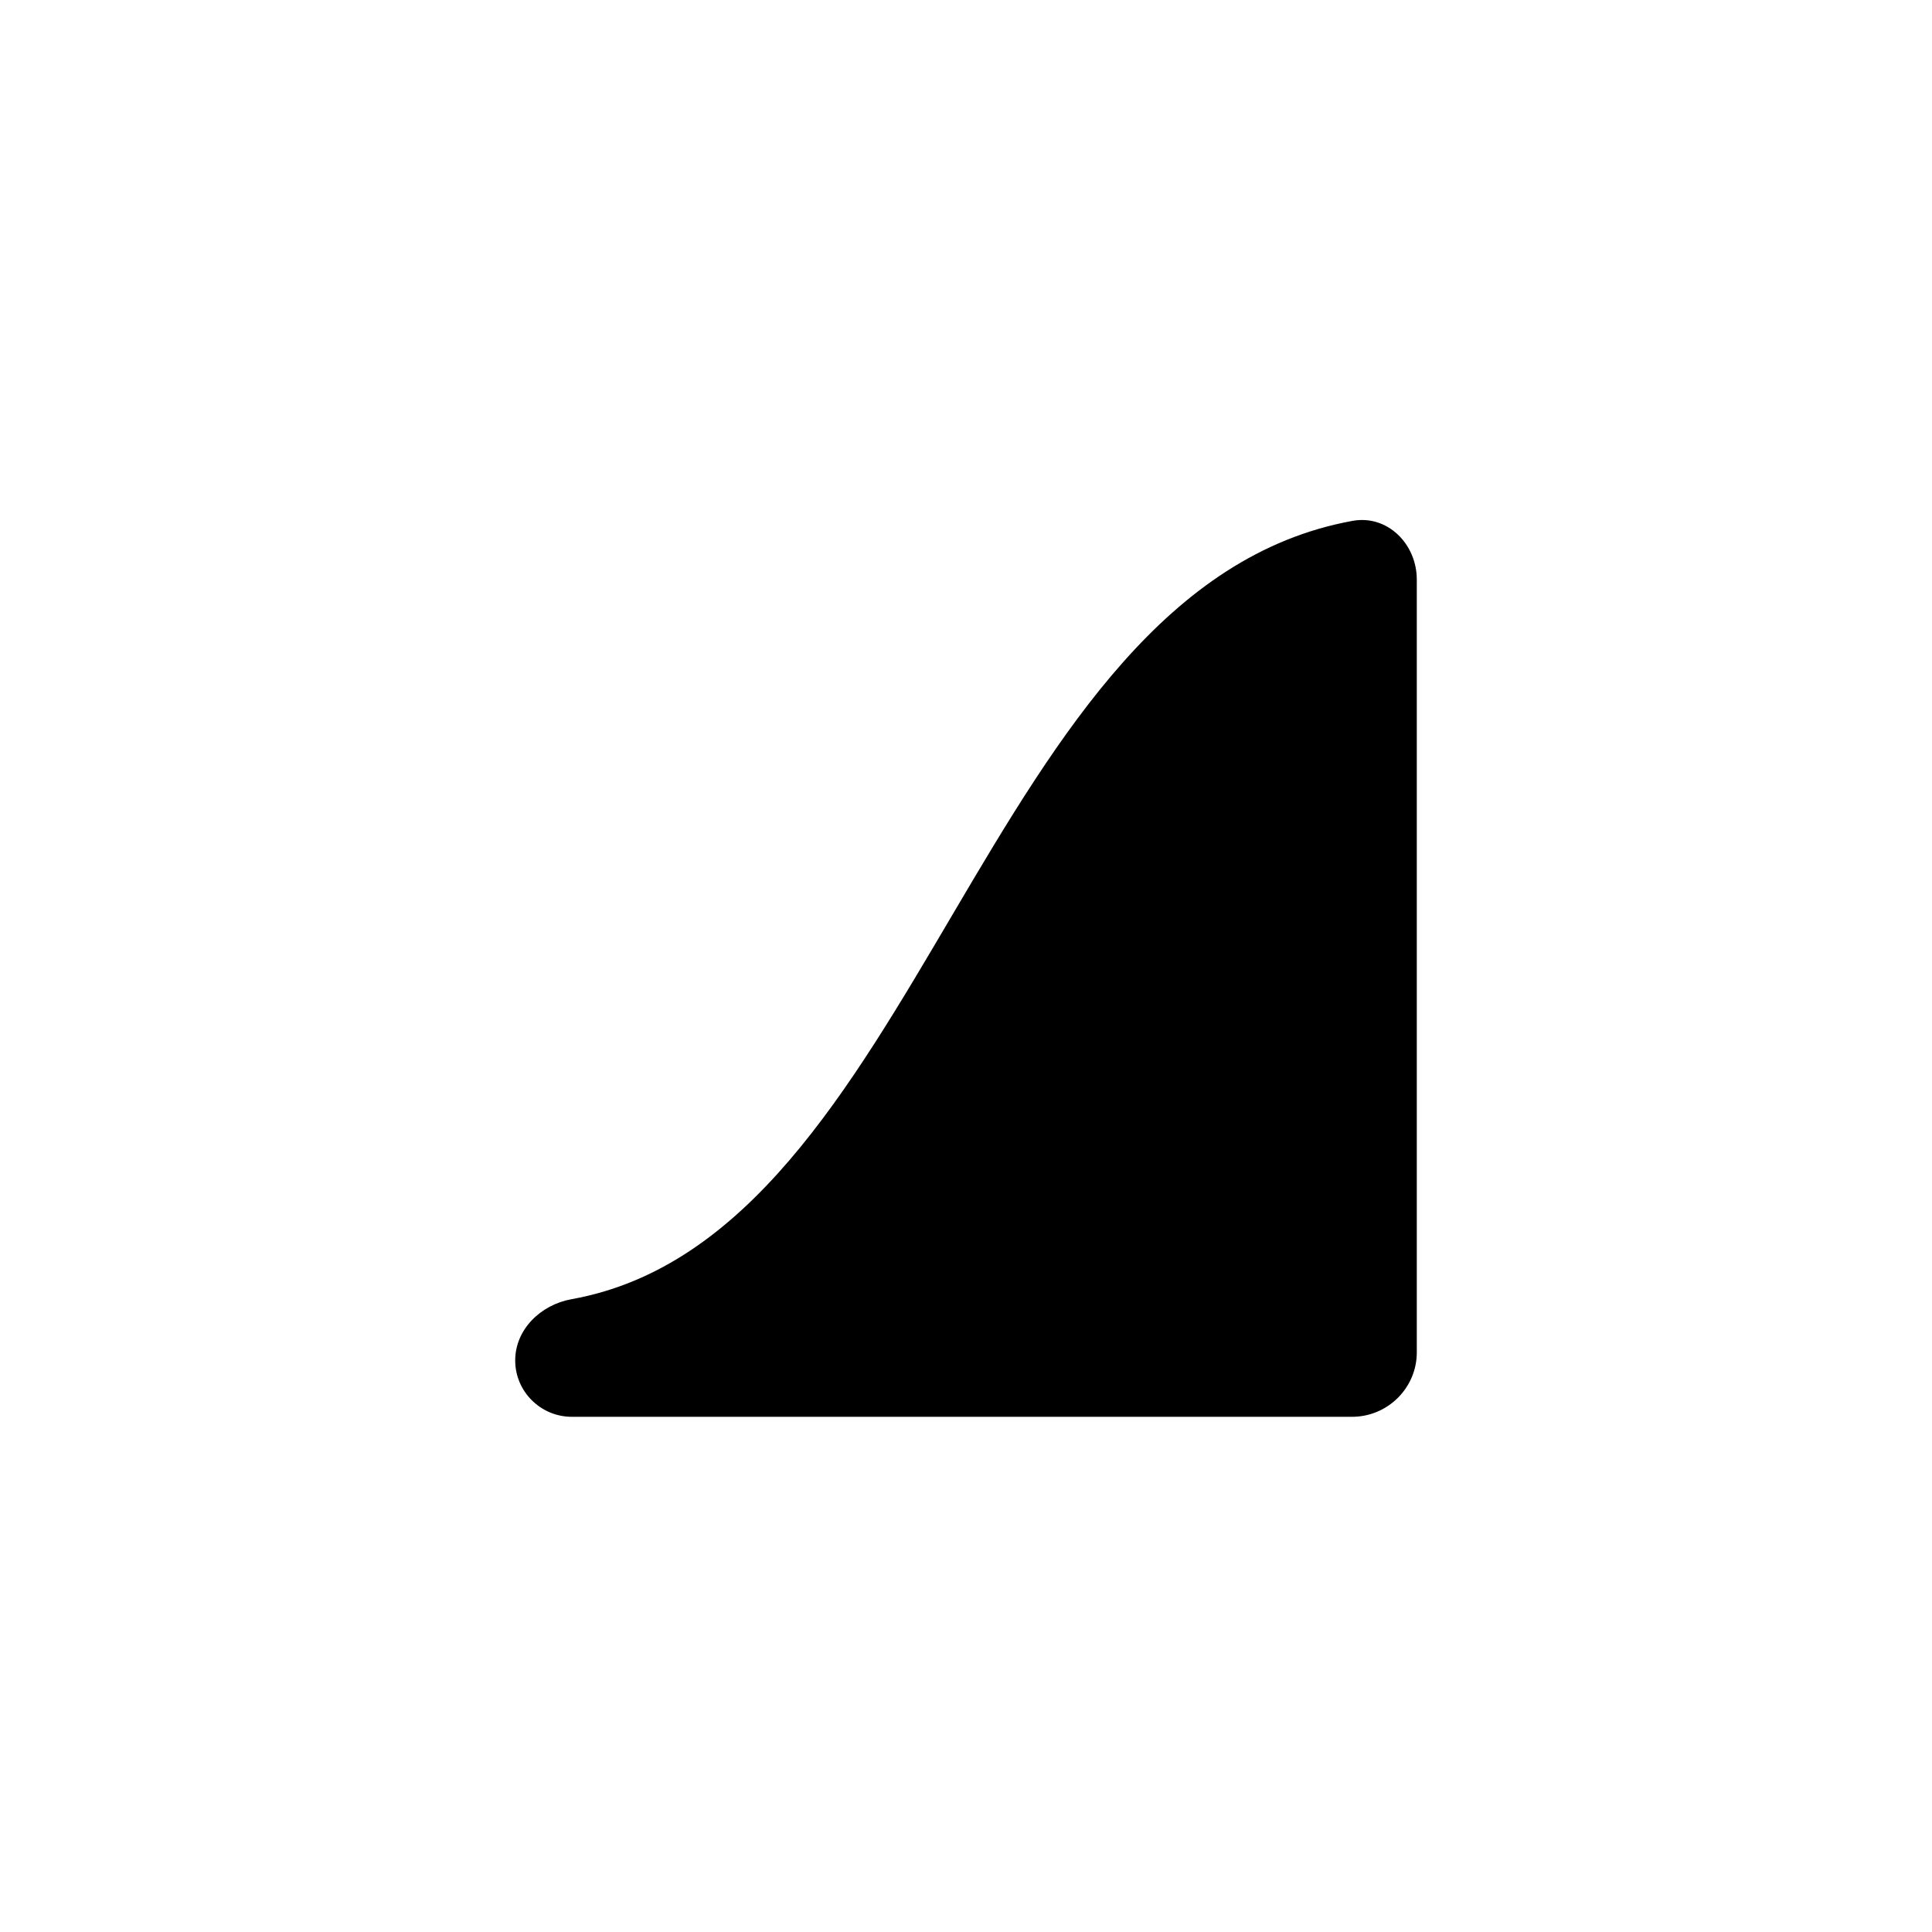 <svg width="30" height="30" viewBox="0 0 30 30" fill="none" xmlns="http://www.w3.org/2000/svg">
<path d="M8.874 20.174C14.317 19.196 15.237 9.136 21.002 8.088C21.545 7.989 22 8.448 22 9V21C22 21.552 21.547 22 20.995 22H8.879C8.396 22 8 21.608 8 21.125C8 20.642 8.398 20.259 8.874 20.174Z" fill="black"/>
</svg>
